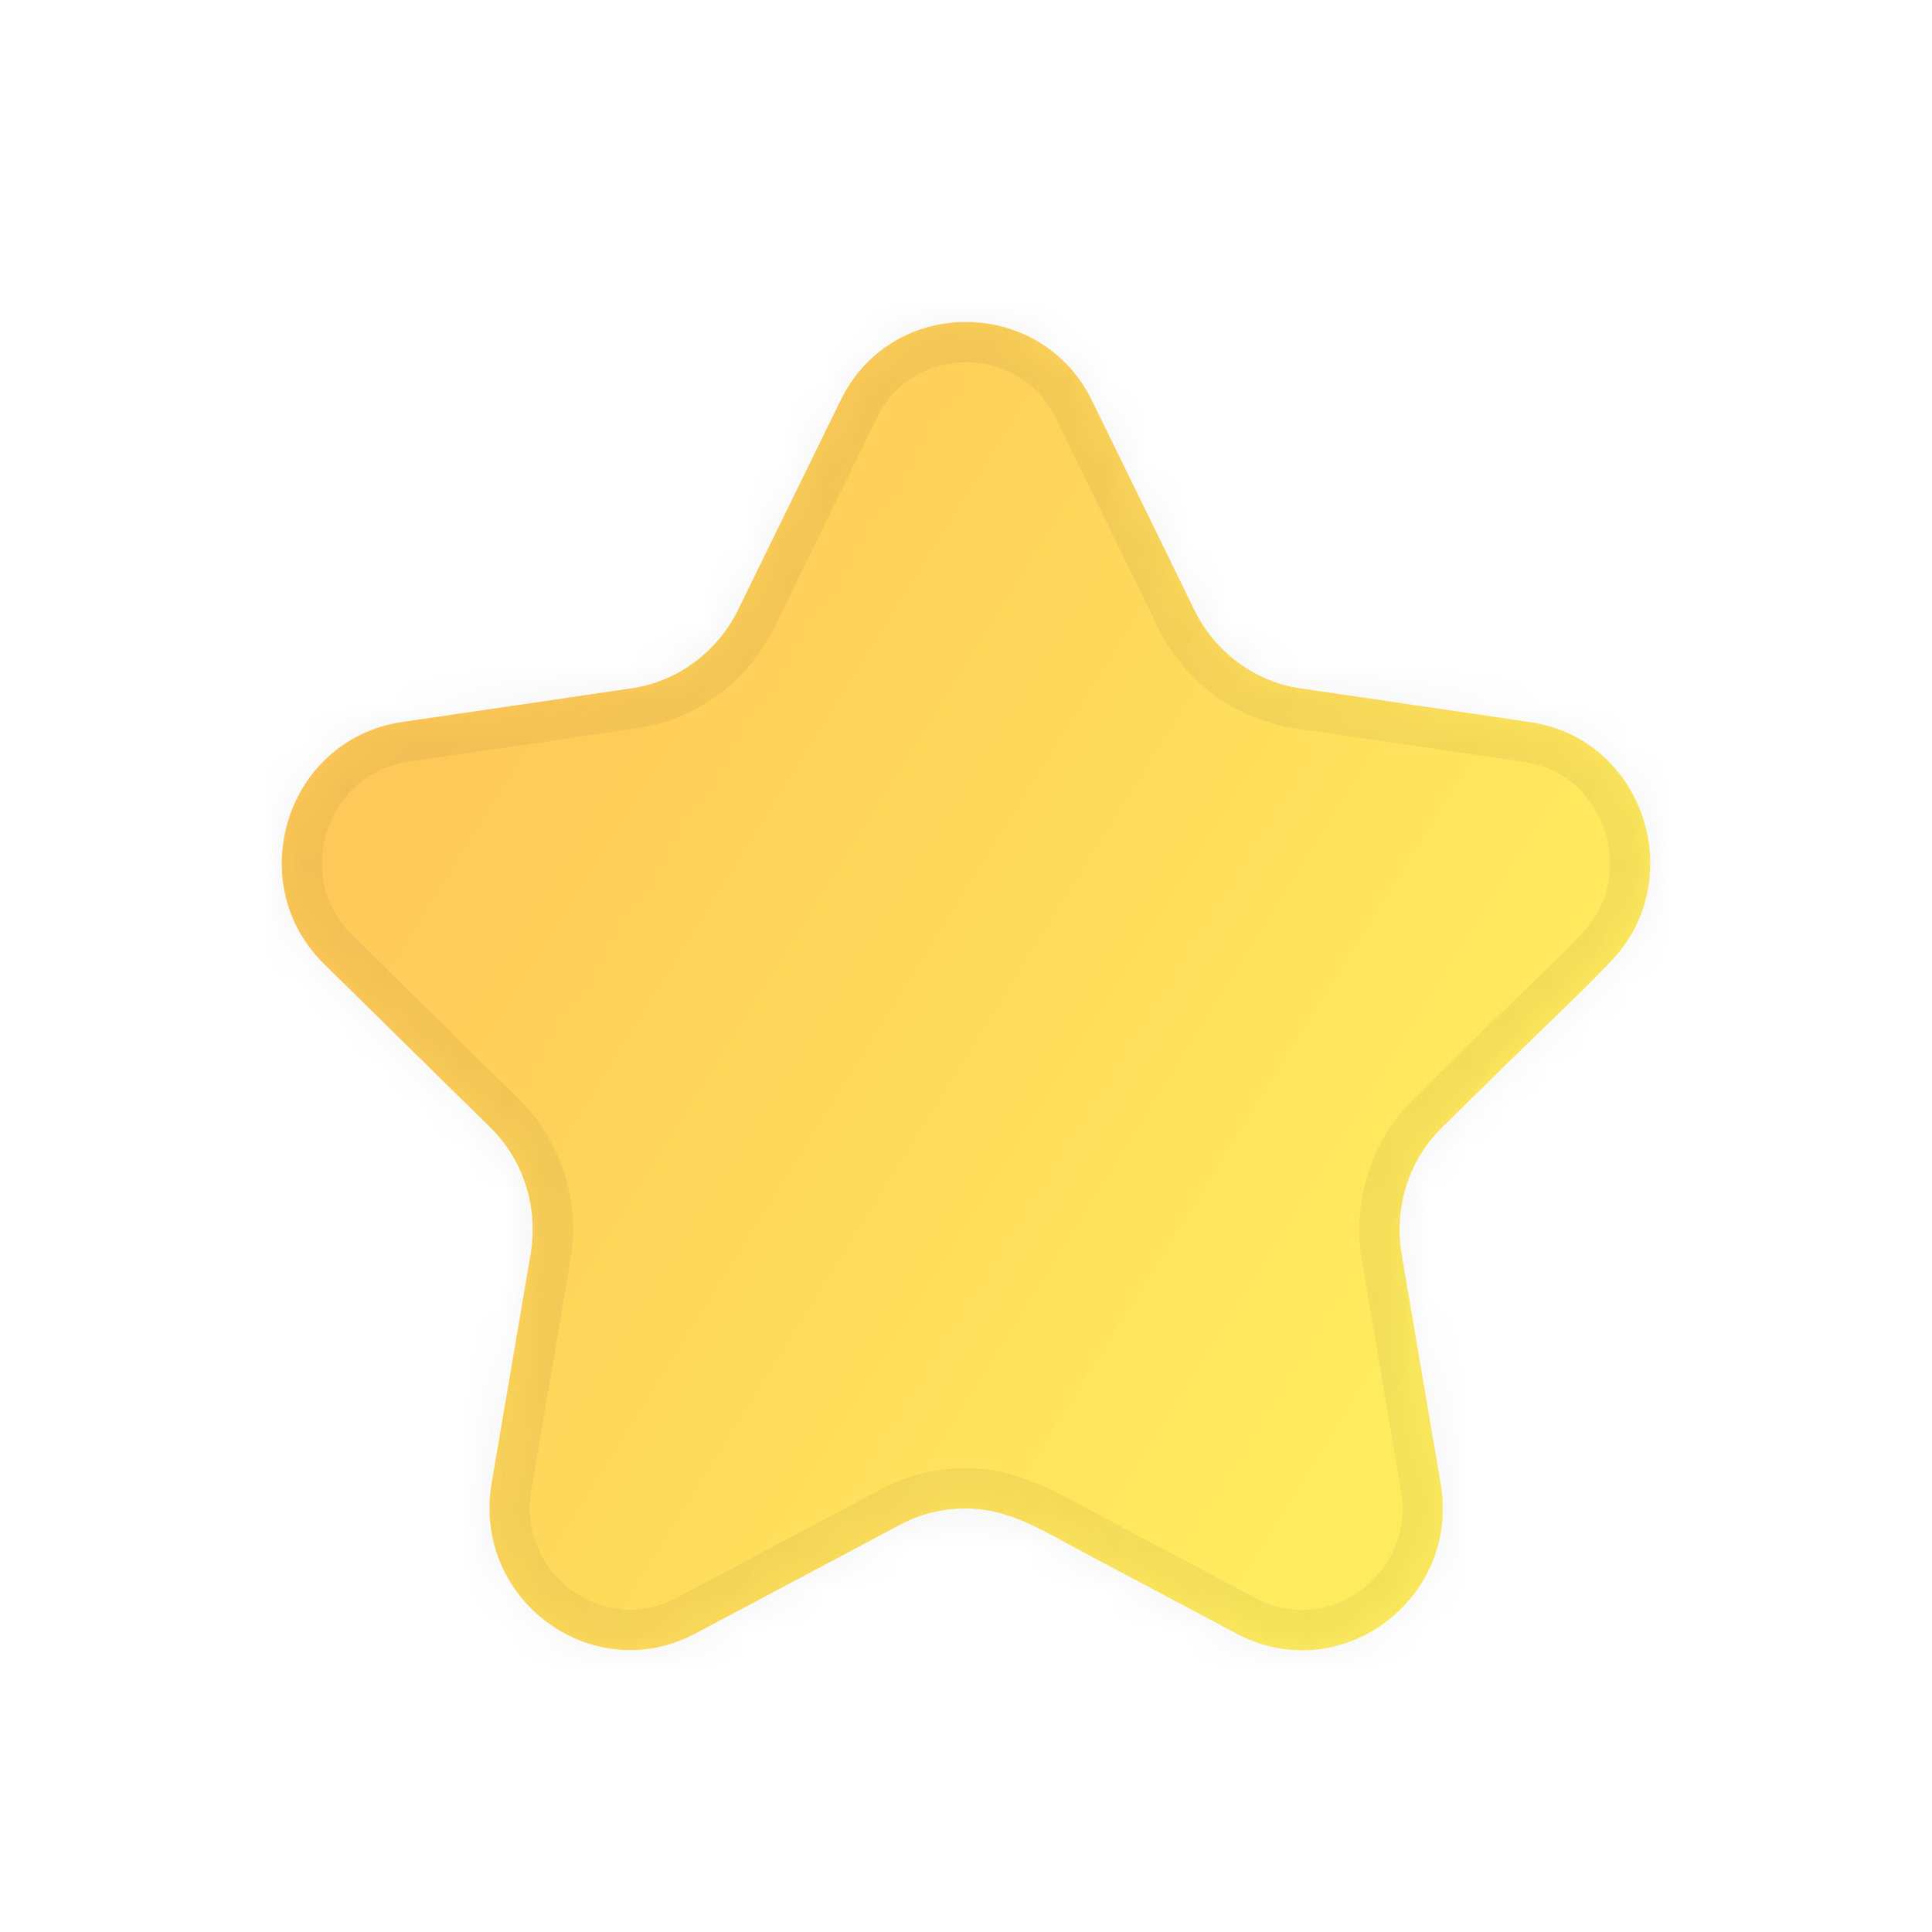 <svg width="48" height="48" viewBox="0 0 48 48" fill="none" xmlns="http://www.w3.org/2000/svg">
<path d="M18.44 39.966C18.054 40.17 17.664 40.379 17.278 40.583C16.181 41.166 15.004 41.096 14.056 40.595C13.188 40.139 12.515 39.325 12.267 38.33C12.152 37.874 12.126 37.381 12.213 36.864C12.386 35.856 12.554 34.853 12.726 33.846C12.879 32.94 13.035 32.033 13.188 31.13C13.23 30.871 13.242 30.617 13.23 30.362C13.188 29.482 12.821 28.641 12.183 28.012C11.636 27.472 11.086 26.936 10.539 26.396C9.71 25.581 8.884 24.767 8.055 23.953C7.176 23.089 6.881 21.958 7.042 20.905C7.164 20.102 7.554 19.342 8.166 18.791C8.647 18.355 9.263 18.046 9.989 17.938C11.025 17.787 12.061 17.633 13.096 17.483C13.964 17.355 14.828 17.228 15.696 17.101C16.456 16.989 17.144 16.626 17.672 16.09C17.932 15.823 18.157 15.519 18.326 15.175C18.849 14.106 19.369 13.041 19.893 11.973C20.221 11.301 20.55 10.63 20.879 9.959C21.548 8.573 22.897 7.929 24.208 8.006C25.382 8.076 26.528 8.72 27.132 9.959L28.355 12.459C28.799 13.366 29.242 14.268 29.682 15.175C29.9 15.619 30.205 15.997 30.569 16.31C31.058 16.726 31.658 17.008 32.312 17.104C33.286 17.247 34.265 17.39 35.239 17.533C36.164 17.668 37.09 17.803 38.014 17.942C39.001 18.084 39.777 18.602 40.293 19.3C40.656 19.794 40.889 20.376 40.969 20.982C41.099 21.982 40.824 23.046 40.029 23.876C39.222 24.721 38.362 25.52 37.529 26.338C36.959 26.897 36.39 27.457 35.821 28.016C35.239 28.591 34.884 29.343 34.796 30.138C34.758 30.466 34.762 30.802 34.819 31.138C35.144 33.048 35.469 34.961 35.794 36.871C35.855 37.238 35.859 37.593 35.817 37.932C35.691 38.932 35.144 39.781 34.383 40.332C33.378 41.062 31.998 41.262 30.725 40.587C30.507 40.471 30.29 40.355 30.072 40.24C28.967 39.653 27.862 39.067 26.758 38.48C25.94 38.044 25.152 37.543 24.2 37.485C23.574 37.446 22.939 37.574 22.369 37.878C21.058 38.577 19.744 39.271 18.433 39.97" fill="url(#paint0_linear_2854_112725)"/>
<g filter="url(#filter0_b_2854_112725)">
<mask id="path-2-inside-1_2854_112725" fill="white">
<path d="M18.44 39.966C18.054 40.17 17.664 40.379 17.278 40.583C16.181 41.166 15.004 41.096 14.056 40.595C13.188 40.139 12.515 39.325 12.267 38.33C12.152 37.874 12.126 37.381 12.213 36.864C12.386 35.856 12.554 34.853 12.726 33.846C12.879 32.94 13.035 32.033 13.188 31.13C13.23 30.871 13.242 30.617 13.23 30.362C13.188 29.482 12.821 28.641 12.183 28.012C11.636 27.472 11.086 26.936 10.539 26.396C9.71 25.581 8.884 24.767 8.055 23.953C7.176 23.089 6.881 21.958 7.042 20.905C7.164 20.102 7.554 19.342 8.166 18.791C8.647 18.355 9.263 18.046 9.989 17.938C11.025 17.787 12.061 17.633 13.096 17.483C13.964 17.355 14.828 17.228 15.696 17.101C16.456 16.989 17.144 16.626 17.672 16.09C17.932 15.823 18.157 15.519 18.326 15.175C18.849 14.106 19.369 13.041 19.893 11.973C20.221 11.301 20.55 10.63 20.879 9.959C21.548 8.573 22.897 7.929 24.208 8.006C25.382 8.076 26.528 8.72 27.132 9.959L28.355 12.459C28.799 13.366 29.242 14.268 29.682 15.175C29.9 15.619 30.205 15.997 30.569 16.31C31.058 16.726 31.658 17.008 32.312 17.104C33.286 17.247 34.265 17.39 35.239 17.533C36.164 17.668 37.09 17.803 38.014 17.942C39.001 18.084 39.777 18.602 40.293 19.3C40.656 19.794 40.889 20.376 40.969 20.982C41.099 21.982 40.824 23.046 40.029 23.876C39.222 24.721 38.362 25.52 37.529 26.338C36.959 26.897 36.39 27.457 35.821 28.016C35.239 28.591 34.884 29.343 34.796 30.138C34.758 30.466 34.762 30.802 34.819 31.138C35.144 33.048 35.469 34.961 35.794 36.871C35.855 37.238 35.859 37.593 35.817 37.932C35.691 38.932 35.144 39.781 34.383 40.332C33.378 41.062 31.998 41.262 30.725 40.587C30.507 40.471 30.29 40.355 30.072 40.24C28.967 39.653 27.862 39.067 26.758 38.48C25.94 38.044 25.152 37.543 24.2 37.485C23.574 37.446 22.939 37.574 22.369 37.878C21.058 38.577 19.744 39.271 18.433 39.97"/>
</mask>
<path d="M18.44 39.966C18.054 40.17 17.664 40.379 17.278 40.583C16.181 41.166 15.004 41.096 14.056 40.595C13.188 40.139 12.515 39.325 12.267 38.33C12.152 37.874 12.126 37.381 12.213 36.864C12.386 35.856 12.554 34.853 12.726 33.846C12.879 32.94 13.035 32.033 13.188 31.13C13.23 30.871 13.242 30.617 13.23 30.362C13.188 29.482 12.821 28.641 12.183 28.012C11.636 27.472 11.086 26.936 10.539 26.396C9.71 25.581 8.884 24.767 8.055 23.953C7.176 23.089 6.881 21.958 7.042 20.905C7.164 20.102 7.554 19.342 8.166 18.791C8.647 18.355 9.263 18.046 9.989 17.938C11.025 17.787 12.061 17.633 13.096 17.483C13.964 17.355 14.828 17.228 15.696 17.101C16.456 16.989 17.144 16.626 17.672 16.09C17.932 15.823 18.157 15.519 18.326 15.175C18.849 14.106 19.369 13.041 19.893 11.973C20.221 11.301 20.55 10.63 20.879 9.959C21.548 8.573 22.897 7.929 24.208 8.006C25.382 8.076 26.528 8.72 27.132 9.959L28.355 12.459C28.799 13.366 29.242 14.268 29.682 15.175C29.9 15.619 30.205 15.997 30.569 16.31C31.058 16.726 31.658 17.008 32.312 17.104C33.286 17.247 34.265 17.39 35.239 17.533C36.164 17.668 37.09 17.803 38.014 17.942C39.001 18.084 39.777 18.602 40.293 19.3C40.656 19.794 40.889 20.376 40.969 20.982C41.099 21.982 40.824 23.046 40.029 23.876C39.222 24.721 38.362 25.52 37.529 26.338C36.959 26.897 36.39 27.457 35.821 28.016C35.239 28.591 34.884 29.343 34.796 30.138C34.758 30.466 34.762 30.802 34.819 31.138C35.144 33.048 35.469 34.961 35.794 36.871C35.855 37.238 35.859 37.593 35.817 37.932C35.691 38.932 35.144 39.781 34.383 40.332C33.378 41.062 31.998 41.262 30.725 40.587C30.507 40.471 30.29 40.355 30.072 40.24C28.967 39.653 27.862 39.067 26.758 38.48C25.94 38.044 25.152 37.543 24.2 37.485C23.574 37.446 22.939 37.574 22.369 37.878C21.058 38.577 19.744 39.271 18.433 39.97" fill="white" fill-opacity="0.1"/>
<path d="M17.278 40.583L16.81 39.699L16.809 39.7L17.278 40.583ZM14.056 40.595L14.524 39.711L14.521 39.709L14.056 40.595ZM12.267 38.33L13.237 38.088L13.237 38.086L12.267 38.33ZM12.213 36.864L11.228 36.695L11.228 36.696L12.213 36.864ZM12.726 33.846L13.711 34.015L13.712 34.013L12.726 33.846ZM13.188 31.13L14.174 31.297L14.175 31.29L13.188 31.13ZM13.23 30.362L14.229 30.317L14.229 30.314L13.23 30.362ZM12.183 28.012L11.48 28.724L11.481 28.725L12.183 28.012ZM10.539 26.396L11.242 25.684L11.24 25.682L10.539 26.396ZM8.055 23.953L7.354 24.666L7.354 24.667L8.055 23.953ZM7.042 20.905L6.053 20.754L7.042 20.905ZM8.166 18.791L8.835 19.533L8.837 19.532L8.166 18.791ZM9.989 17.938L9.845 16.948L9.842 16.949L9.989 17.938ZM13.096 17.483L13.24 18.472L13.242 18.472L13.096 17.483ZM15.696 17.101L15.841 18.09L15.841 18.09L15.696 17.101ZM17.672 16.09L18.385 16.791L18.387 16.788L17.672 16.09ZM18.326 15.175L17.427 14.735L17.427 14.735L18.326 15.175ZM19.893 11.973L20.791 12.413L20.791 12.412L19.893 11.973ZM20.879 9.959L21.777 10.398L21.779 10.393L20.879 9.959ZM24.208 8.006L24.267 7.008L24.267 7.008L24.208 8.006ZM27.132 9.959L26.233 10.397L26.234 10.398L27.132 9.959ZM28.355 12.459L29.254 12.02L29.254 12.019L28.355 12.459ZM29.682 15.175L28.782 15.611L28.784 15.616L29.682 15.175ZM30.569 16.31L29.916 17.067L29.92 17.071L30.569 16.31ZM32.312 17.104L32.166 18.094L32.167 18.094L32.312 17.104ZM35.239 17.533L35.094 18.522L35.095 18.522L35.239 17.533ZM38.014 17.942L37.866 18.931L37.871 18.931L38.014 17.942ZM40.293 19.3L41.098 18.707L41.097 18.706L40.293 19.3ZM40.969 20.982L41.961 20.853L41.961 20.851L40.969 20.982ZM40.029 23.876L39.307 23.184L39.306 23.186L40.029 23.876ZM37.529 26.338L36.828 25.624L36.828 25.624L37.529 26.338ZM35.821 28.016L35.12 27.303L35.117 27.305L35.821 28.016ZM34.796 30.138L35.789 30.254L35.79 30.248L34.796 30.138ZM34.819 31.138L35.805 30.97L35.805 30.969L34.819 31.138ZM35.794 36.871L36.78 36.707L36.779 36.704L35.794 36.871ZM35.817 37.932L36.809 38.058L36.809 38.055L35.817 37.932ZM34.383 40.332L33.796 39.523L33.796 39.523L34.383 40.332ZM30.725 40.587L30.256 41.47L30.257 41.47L30.725 40.587ZM30.072 40.24L30.541 39.357L30.541 39.356L30.072 40.24ZM26.758 38.48L26.287 39.363L26.289 39.364L26.758 38.48ZM24.2 37.485L24.139 38.483L24.14 38.483L24.2 37.485ZM22.369 37.878L22.84 38.761L22.841 38.76L22.369 37.878ZM17.972 39.082C17.778 39.185 17.583 39.288 17.389 39.392C17.195 39.495 17.002 39.598 16.81 39.699L17.746 41.467C17.94 41.364 18.135 41.26 18.329 41.157C18.523 41.054 18.716 40.951 18.908 40.849L17.972 39.082ZM16.809 39.7C16.023 40.117 15.197 40.067 14.524 39.711L13.588 41.479C14.81 42.125 16.339 42.214 17.747 41.466L16.809 39.7ZM14.521 39.709C13.895 39.381 13.414 38.795 13.237 38.088L11.297 38.572C11.617 39.856 12.482 40.898 13.591 41.48L14.521 39.709ZM13.237 38.086C13.155 37.763 13.135 37.409 13.199 37.031L11.228 36.696C11.116 37.352 11.149 37.986 11.297 38.574L13.237 38.086ZM13.199 37.032C13.285 36.528 13.37 36.024 13.456 35.522C13.541 35.019 13.626 34.517 13.711 34.015L11.74 33.678C11.654 34.182 11.569 34.686 11.484 35.188C11.399 35.691 11.314 36.193 11.228 36.695L13.199 37.032ZM13.712 34.013C13.865 33.102 14.02 32.209 14.174 31.297L12.202 30.963C12.051 31.857 11.892 32.777 11.74 33.68L13.712 34.013ZM14.175 31.29C14.229 30.956 14.243 30.633 14.229 30.317L12.231 30.407C12.24 30.601 12.231 30.786 12.201 30.969L14.175 31.29ZM14.229 30.314C14.175 29.188 13.705 28.108 12.885 27.3L11.481 28.725C11.937 29.174 12.201 29.777 12.231 30.41L14.229 30.314ZM12.886 27.301C12.611 27.029 12.335 26.759 12.062 26.49C11.787 26.221 11.514 25.953 11.242 25.684L9.836 27.107C10.111 27.378 10.387 27.649 10.661 27.918C10.935 28.187 11.208 28.455 11.48 28.724L12.886 27.301ZM11.24 25.682C10.825 25.275 10.412 24.869 9.998 24.462C9.585 24.055 9.17 23.647 8.755 23.239L7.354 24.667C7.769 25.073 8.182 25.48 8.596 25.887C9.009 26.294 9.424 26.702 9.839 27.109L11.24 25.682ZM8.756 23.24C8.125 22.62 7.914 21.819 8.03 21.056L6.053 20.754C5.848 22.098 6.227 23.558 7.354 24.666L8.756 23.24ZM8.03 21.056C8.12 20.468 8.405 19.922 8.835 19.533L7.496 18.048C6.703 18.763 6.208 19.737 6.053 20.754L8.03 21.056ZM8.837 19.532C9.175 19.226 9.609 19.005 10.136 18.927L9.842 16.949C8.916 17.086 8.12 17.483 7.494 18.049L8.837 19.532ZM10.133 18.927C10.652 18.852 11.17 18.776 11.688 18.7C12.206 18.623 12.723 18.547 13.24 18.472L12.953 16.493C12.434 16.568 11.915 16.645 11.397 16.721C10.879 16.797 10.362 16.873 9.845 16.948L10.133 18.927ZM13.242 18.472C13.676 18.408 14.109 18.345 14.542 18.281C14.975 18.217 15.407 18.154 15.841 18.09L15.55 16.111C15.116 16.175 14.683 16.238 14.251 16.302C13.818 16.366 13.385 16.43 12.951 16.493L13.242 18.472ZM15.841 18.09C16.826 17.945 17.711 17.476 18.385 16.791L16.959 15.388C16.578 15.776 16.087 16.032 15.55 16.111L15.841 18.09ZM18.387 16.788C18.712 16.456 19.003 16.066 19.224 15.615L17.427 14.735C17.312 14.971 17.152 15.191 16.956 15.391L18.387 16.788ZM19.224 15.615C19.485 15.08 19.747 14.547 20.007 14.013C20.268 13.48 20.529 12.947 20.791 12.413L18.995 11.533C18.733 12.068 18.472 12.601 18.211 13.135C17.95 13.668 17.689 14.201 17.427 14.735L19.224 15.615ZM20.791 12.412C20.955 12.077 21.119 11.741 21.284 11.405C21.448 11.07 21.613 10.734 21.777 10.398L19.981 9.519C19.816 9.854 19.652 10.19 19.488 10.526C19.323 10.862 19.159 11.197 18.994 11.533L20.791 12.412ZM21.779 10.393C22.255 9.408 23.203 8.949 24.149 9.004L24.267 7.008C22.591 6.909 20.84 7.739 19.978 9.524L21.779 10.393ZM24.149 9.004C24.994 9.054 25.801 9.511 26.233 10.397L28.031 9.52C27.255 7.929 25.769 7.097 24.267 7.008L24.149 9.004ZM26.234 10.398L27.457 12.898L29.254 12.019L28.03 9.519L26.234 10.398ZM27.457 12.898C27.901 13.807 28.343 14.707 28.782 15.611L30.582 14.739C30.141 13.83 29.696 12.924 29.254 12.02L27.457 12.898ZM28.784 15.616C29.067 16.192 29.461 16.675 29.916 17.067L31.221 15.552C30.95 15.319 30.732 15.046 30.579 14.734L28.784 15.616ZM29.92 17.071C30.547 17.605 31.32 17.969 32.166 18.094L32.458 16.115C31.996 16.047 31.568 15.848 31.217 15.548L29.92 17.071ZM32.167 18.094C32.654 18.165 33.143 18.237 33.631 18.308C34.119 18.379 34.607 18.451 35.094 18.522L35.384 16.543C34.897 16.472 34.408 16.401 33.92 16.329C33.432 16.258 32.944 16.186 32.456 16.115L32.167 18.094ZM35.095 18.522C36.02 18.657 36.943 18.792 37.866 18.931L38.163 16.953C37.236 16.814 36.309 16.678 35.384 16.543L35.095 18.522ZM37.871 18.931C38.577 19.034 39.121 19.397 39.488 19.894L41.097 18.706C40.432 17.806 39.425 17.135 38.158 16.952L37.871 18.931ZM39.487 19.892C39.75 20.25 39.919 20.673 39.978 21.113L41.961 20.851C41.858 20.079 41.562 19.338 41.098 18.707L39.487 19.892ZM39.977 21.111C40.072 21.839 39.873 22.594 39.307 23.184L40.751 24.568C41.775 23.499 42.126 22.124 41.961 20.853L39.977 21.111ZM39.306 23.186C38.513 24.016 37.689 24.779 36.828 25.624L38.23 27.051C39.035 26.26 39.932 25.426 40.752 24.567L39.306 23.186ZM36.828 25.624C36.544 25.904 36.259 26.184 35.974 26.463C35.689 26.743 35.404 27.023 35.12 27.303L36.521 28.73C36.806 28.45 37.091 28.17 37.376 27.89C37.66 27.611 37.945 27.331 38.23 27.051L36.828 25.624ZM35.117 27.305C34.37 28.044 33.915 29.01 33.802 30.028L35.79 30.248C35.853 29.677 36.108 29.138 36.524 28.727L35.117 27.305ZM33.803 30.023C33.755 30.436 33.758 30.868 33.833 31.306L35.805 30.969C35.765 30.736 35.761 30.496 35.789 30.254L33.803 30.023ZM33.833 31.305C33.996 32.26 34.158 33.216 34.321 34.172C34.483 35.128 34.645 36.084 34.808 37.039L36.779 36.704C36.617 35.749 36.455 34.793 36.292 33.837C36.13 32.881 35.967 31.925 35.805 30.97L33.833 31.305ZM34.807 37.036C34.852 37.304 34.855 37.563 34.824 37.809L36.809 38.055C36.863 37.623 36.858 37.171 36.78 36.707L34.807 37.036ZM34.825 37.807C34.735 38.514 34.348 39.122 33.796 39.523L34.97 41.142C35.939 40.439 36.646 39.35 36.809 38.058L34.825 37.807ZM33.796 39.523C33.074 40.047 32.102 40.185 31.194 39.704L30.257 41.47C31.894 42.339 33.682 42.076 34.97 41.142L33.796 39.523ZM31.194 39.704C31.085 39.646 30.977 39.588 30.868 39.53C30.759 39.472 30.65 39.414 30.541 39.357L29.602 41.123C29.711 41.181 29.82 41.239 29.929 41.297C30.038 41.354 30.147 41.412 30.256 41.47L31.194 39.704ZM30.541 39.356C29.988 39.063 29.436 38.77 28.884 38.477C28.331 38.184 27.779 37.89 27.227 37.597L26.289 39.364C26.841 39.657 27.393 39.95 27.946 40.243C28.498 40.536 29.05 40.83 29.603 41.123L30.541 39.356ZM27.228 37.598C26.517 37.219 25.488 36.561 24.261 36.487L24.14 38.483C24.817 38.524 25.363 38.87 26.287 39.363L27.228 37.598ZM24.262 36.487C23.459 36.437 22.639 36.6 21.898 36.997L22.841 38.76C23.239 38.547 23.688 38.455 24.139 38.483L24.262 36.487ZM21.899 36.996C21.245 37.344 20.589 37.692 19.932 38.041C19.276 38.389 18.619 38.737 17.962 39.087L18.903 40.852C19.557 40.504 20.213 40.156 20.87 39.807C21.526 39.459 22.183 39.111 22.84 38.761L21.899 36.996Z" fill="black" fill-opacity="0.05" mask="url(#path-2-inside-1_2854_112725)"/>
</g>
<defs>
<filter id="filter0_b_2854_112725" x="5" y="6" width="38" height="37" filterUnits="userSpaceOnUse" color-interpolation-filters="sRGB">
<feFlood flood-opacity="0" result="BackgroundImageFix"/>
<feGaussianBlur in="BackgroundImageFix" stdDeviation="1"/>
<feComposite in2="SourceAlpha" operator="in" result="effect1_backgroundBlur_2854_112725"/>
<feBlend mode="normal" in="SourceGraphic" in2="effect1_backgroundBlur_2854_112725" result="shape"/>
</filter>
<linearGradient id="paint0_linear_2854_112725" x1="12.194" y1="16.486" x2="36.767" y2="31.829" gradientUnits="userSpaceOnUse">
<stop stop-color="#FEC346"/>
<stop offset="1" stop-color="#FFEA4D"/>
</linearGradient>
</defs>
</svg>

